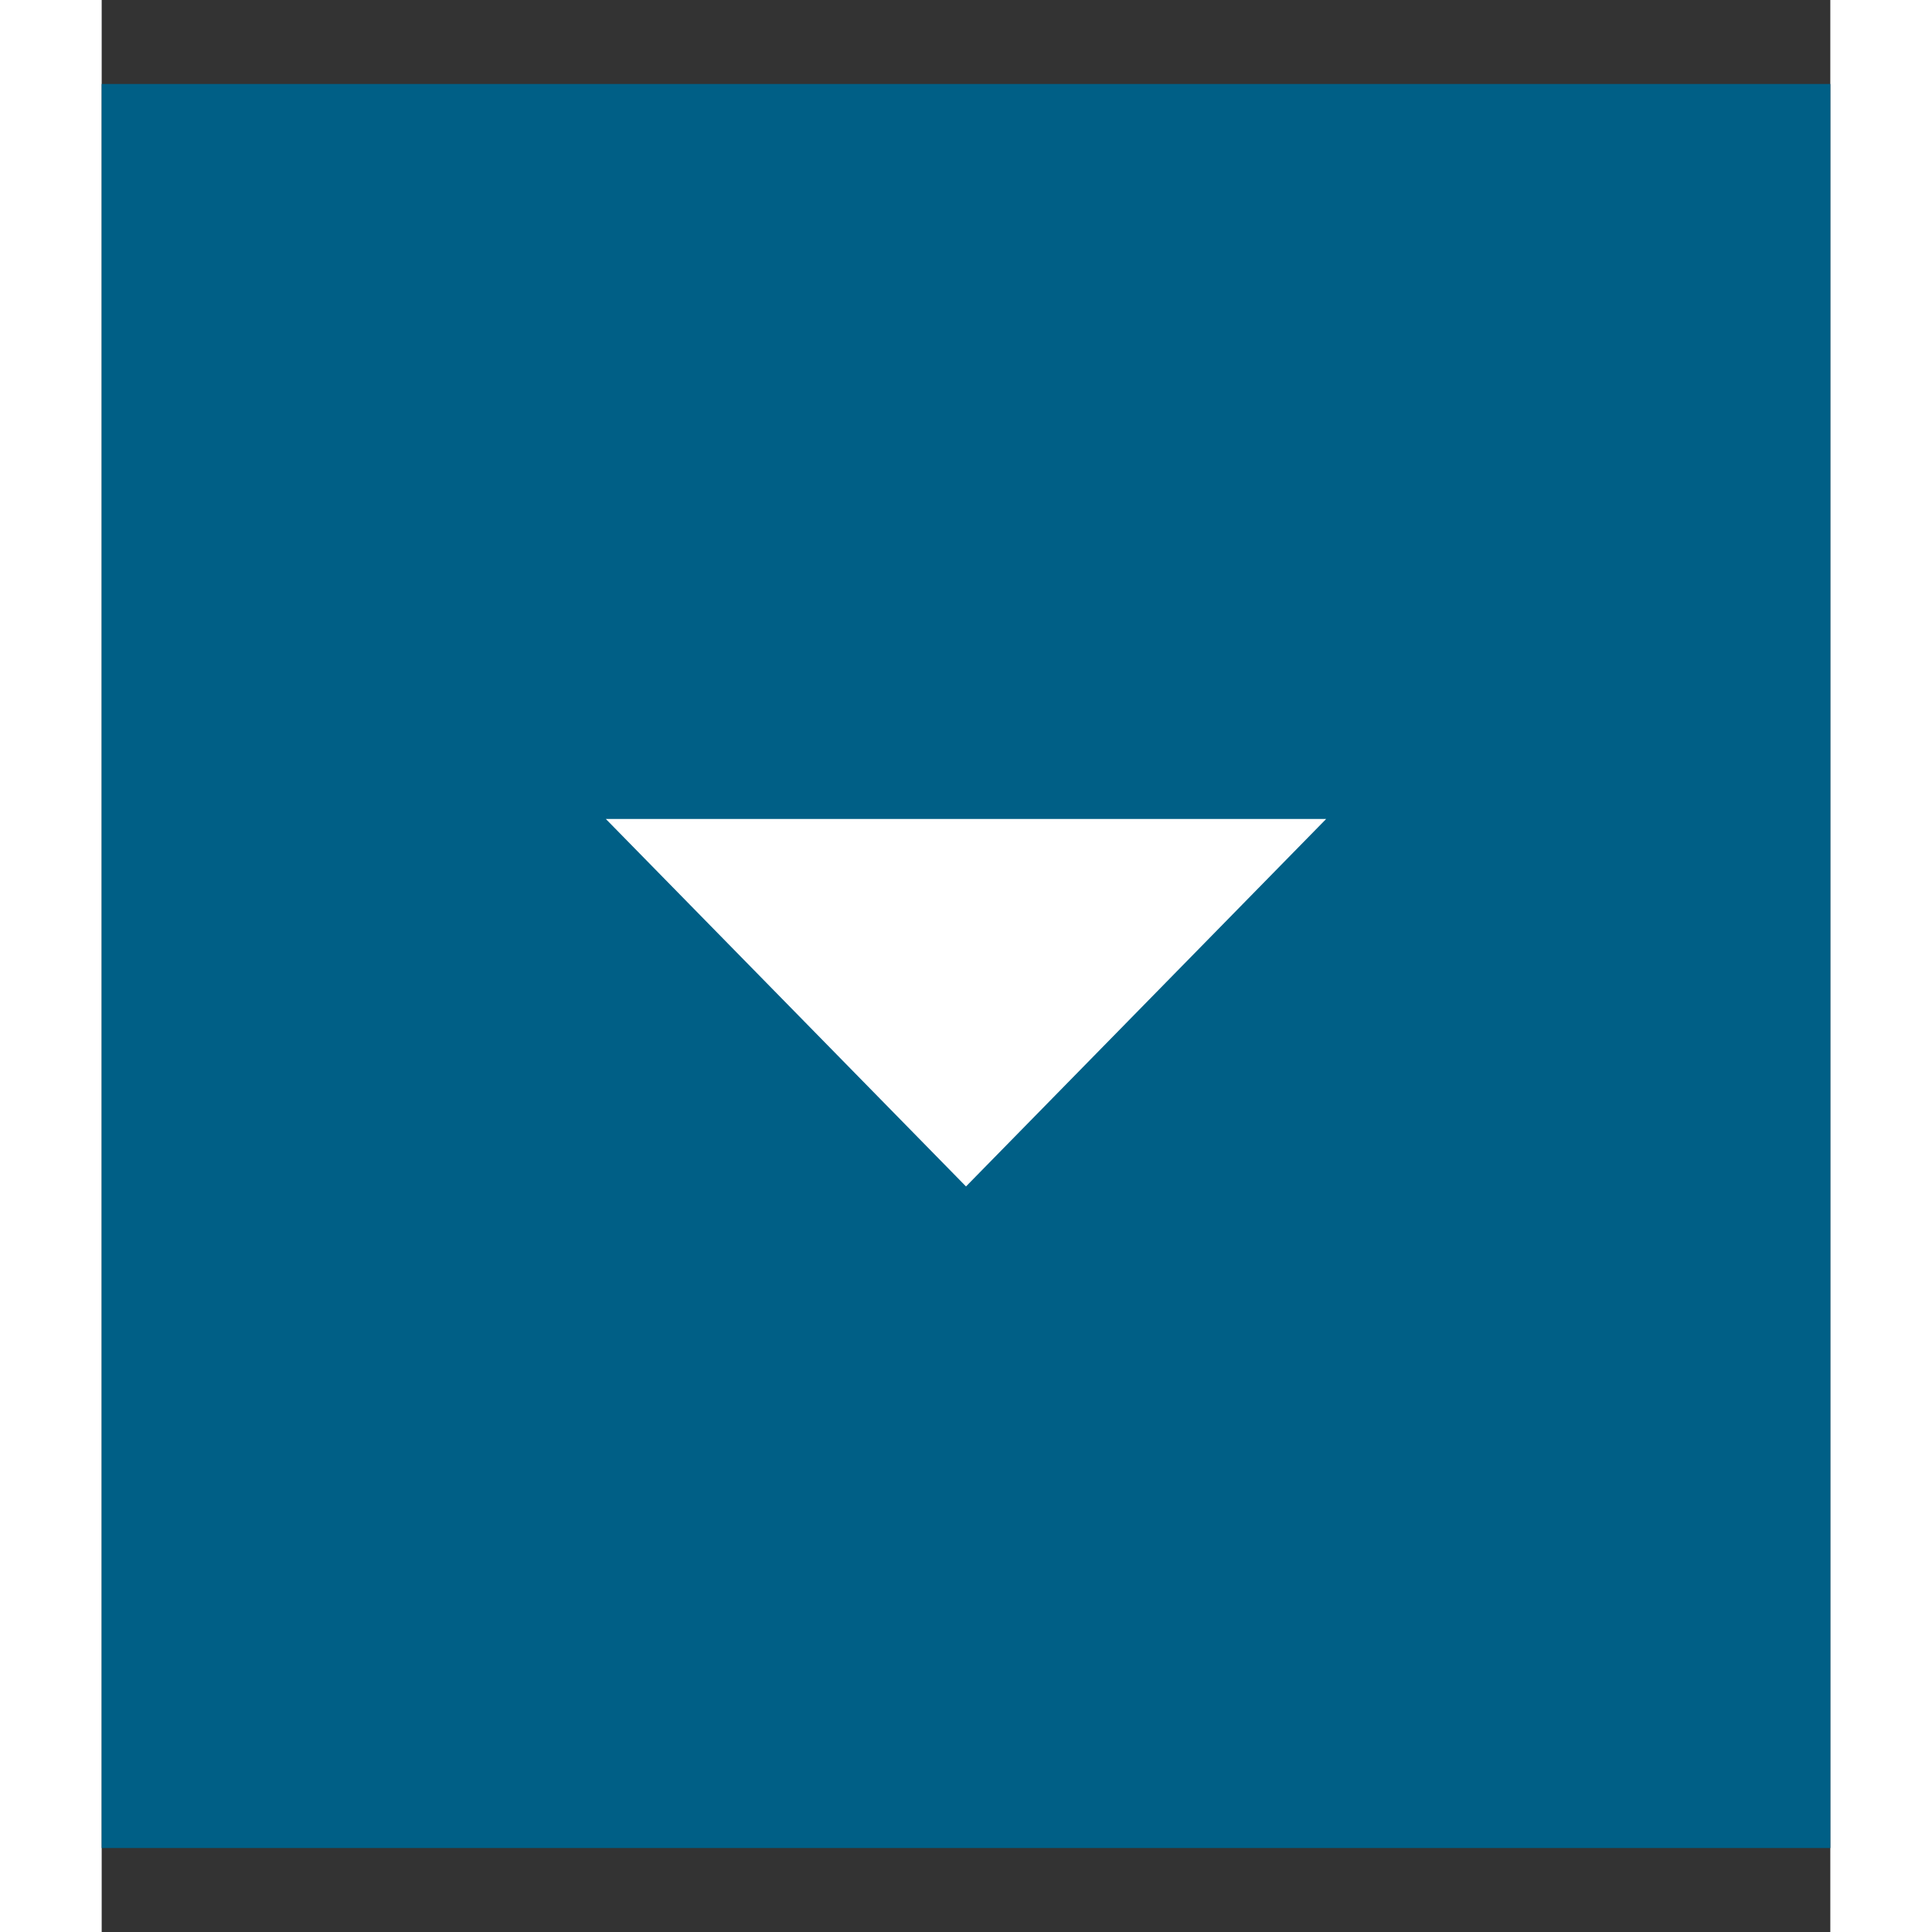 <svg width="17" height="17" viewBox="0 0 17 19" fill="none" xmlns="http://www.w3.org/2000/svg">
<rect x="0" y="0" width="17" height="19" fill="#333333" stroke="none"/>
<rect width="17" height="17.348" transform="translate(0 0.826)" fill="#005F86"/>
<path d="M8.5 11.668L4.958 8.054H12.042L8.5 11.668Z" fill="white"/>
</svg>
